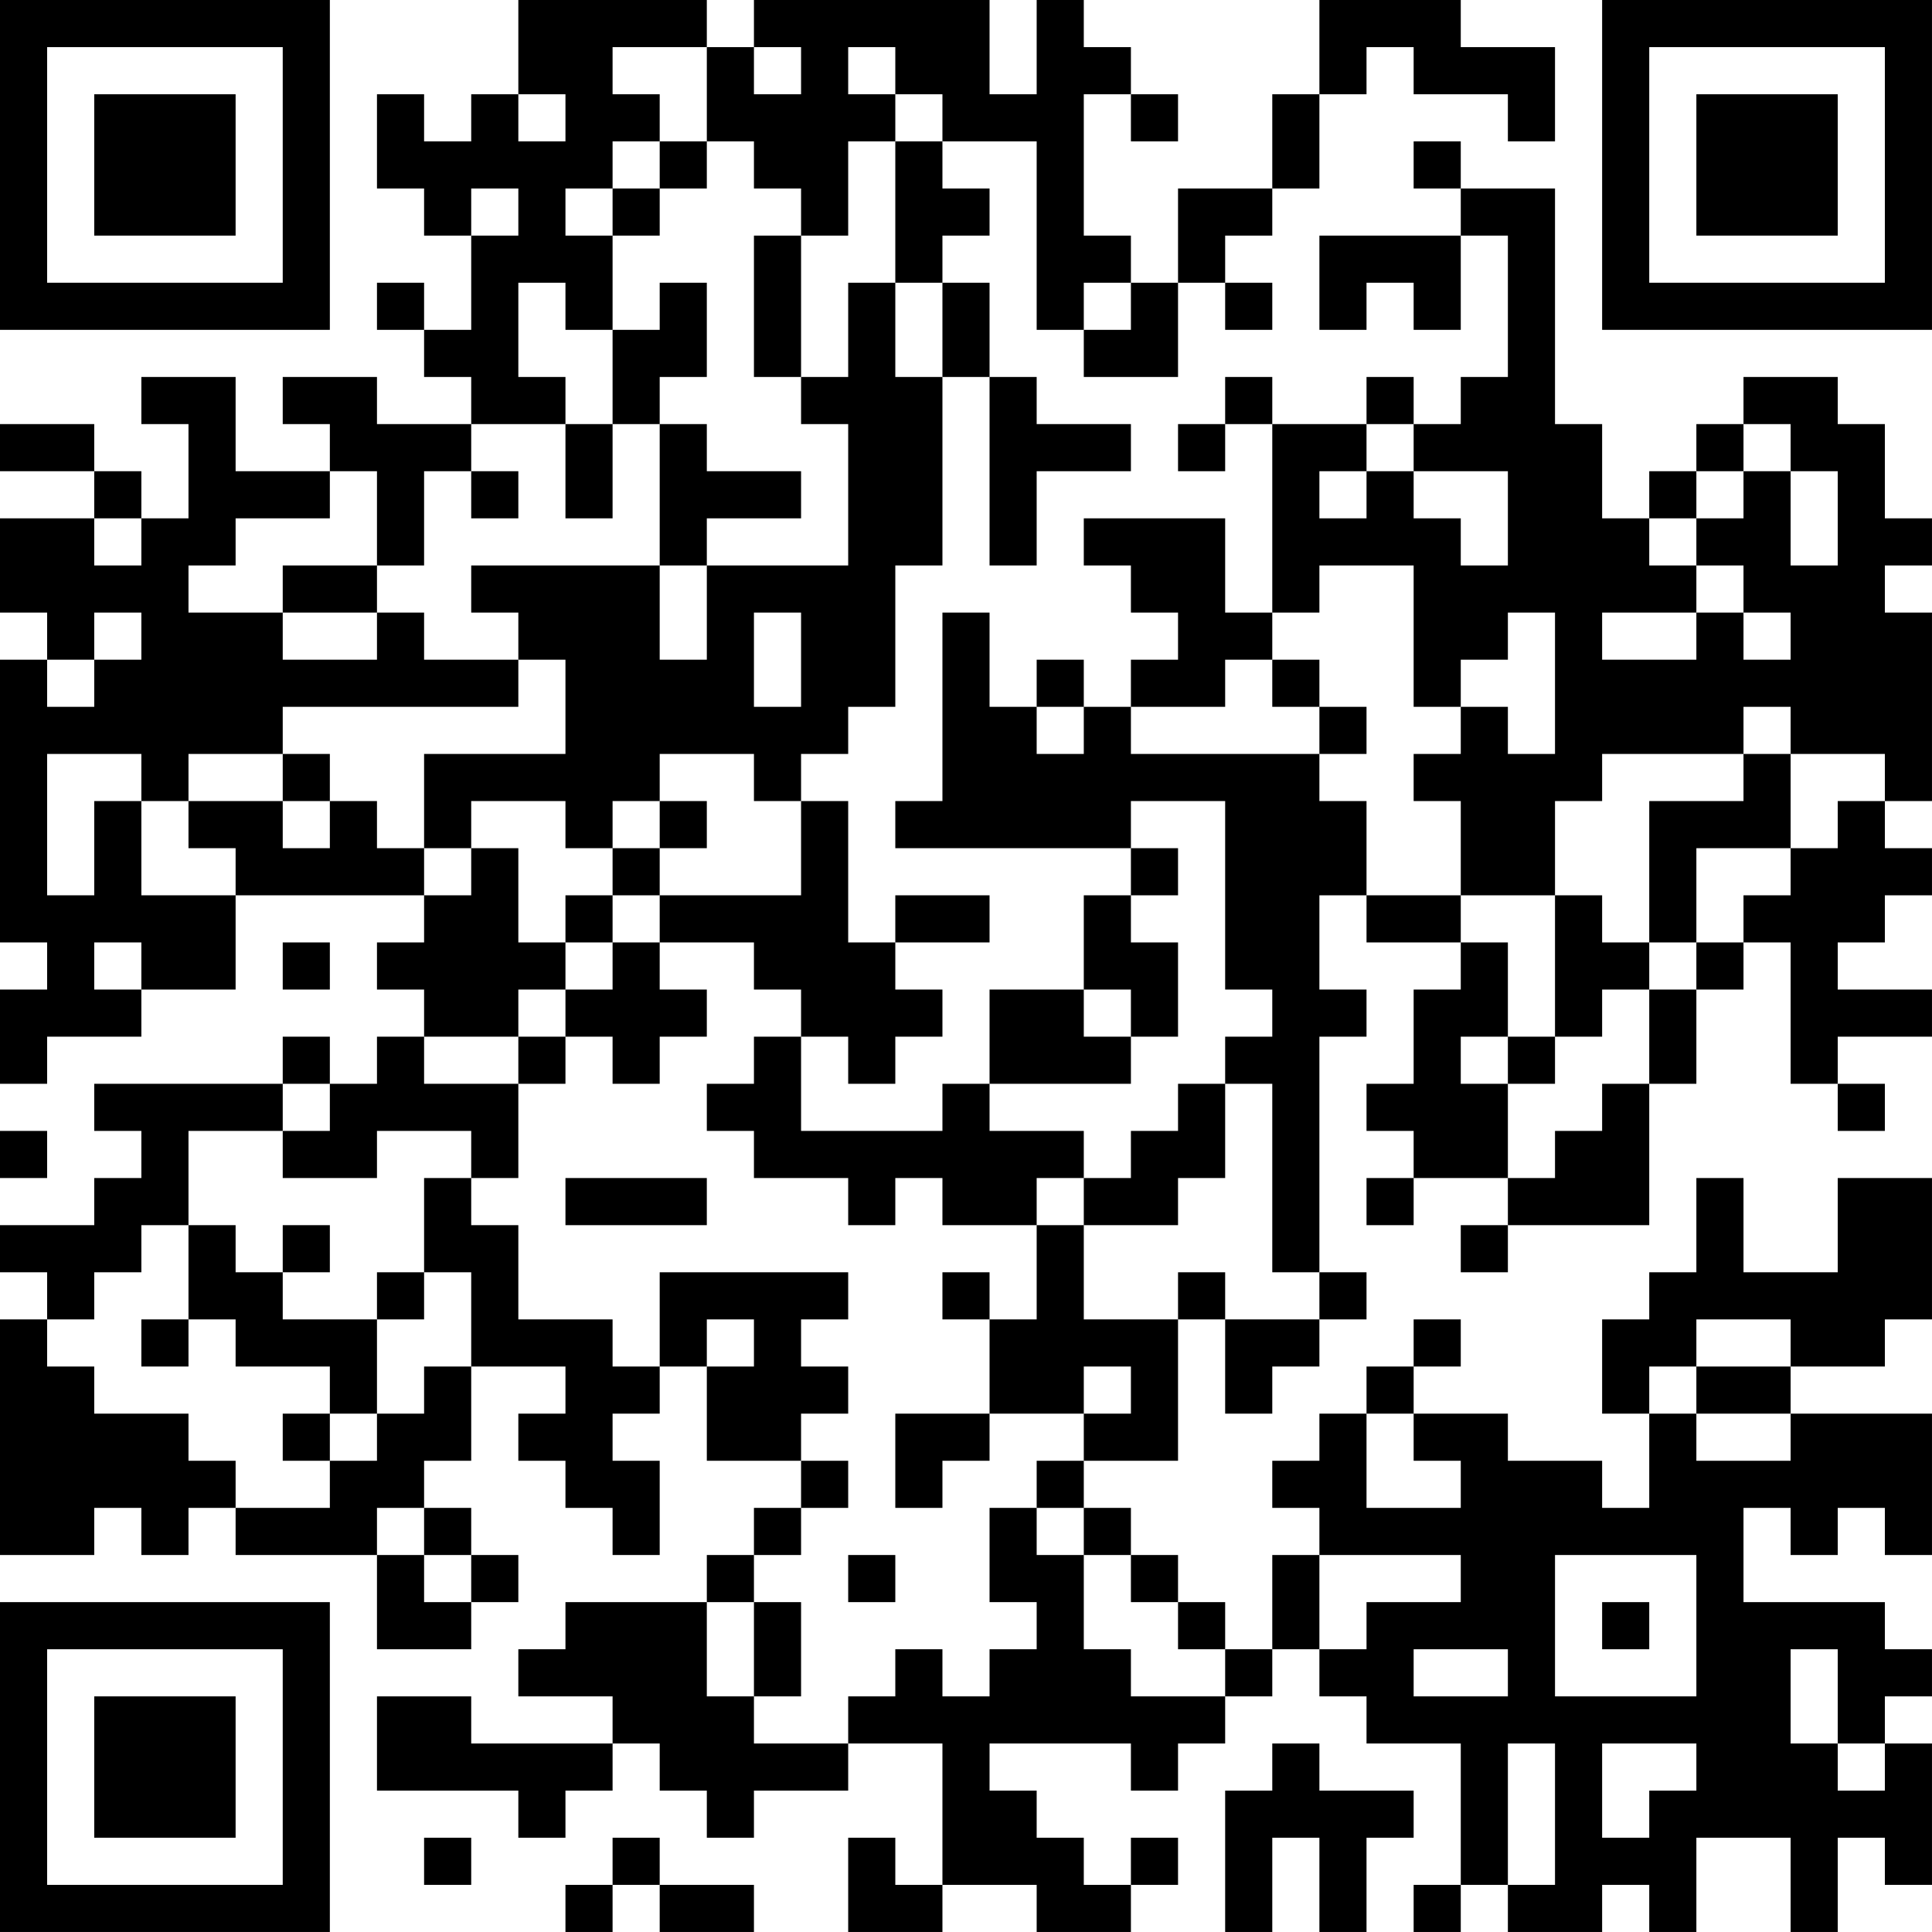 <?xml version="1.0" encoding="UTF-8"?>
<svg xmlns="http://www.w3.org/2000/svg" version="1.1" width="200" height="200" viewBox="0 0 200 200"><rect x="0" y="0" width="200" height="200" fill="#ffffff"/><g transform="scale(4.878)"><g transform="translate(0,0)"><path fill-rule="evenodd" d="M11 0L11 2L10 2L10 3L9 3L9 2L8 2L8 4L9 4L9 5L10 5L10 7L9 7L9 6L8 6L8 7L9 7L9 8L10 8L10 9L8 9L8 8L6 8L6 9L7 9L7 10L5 10L5 8L3 8L3 9L4 9L4 11L3 11L3 10L2 10L2 9L0 9L0 10L2 10L2 11L0 11L0 13L1 13L1 14L0 14L0 20L1 20L1 21L0 21L0 23L1 23L1 22L3 22L3 21L5 21L5 19L9 19L9 20L8 20L8 21L9 21L9 22L8 22L8 23L7 23L7 22L6 22L6 23L2 23L2 24L3 24L3 25L2 25L2 26L0 26L0 27L1 27L1 28L0 28L0 33L2 33L2 32L3 32L3 33L4 33L4 32L5 32L5 33L8 33L8 35L10 35L10 34L11 34L11 33L10 33L10 32L9 32L9 31L10 31L10 29L12 29L12 30L11 30L11 31L12 31L12 32L13 32L13 33L14 33L14 31L13 31L13 30L14 30L14 29L15 29L15 31L17 31L17 32L16 32L16 33L15 33L15 34L12 34L12 35L11 35L11 36L13 36L13 37L10 37L10 36L8 36L8 38L11 38L11 39L12 39L12 38L13 38L13 37L14 37L14 38L15 38L15 39L16 39L16 38L18 38L18 37L20 37L20 40L19 40L19 39L18 39L18 41L20 41L20 40L22 40L22 41L24 41L24 40L25 40L25 39L24 39L24 40L23 40L23 39L22 39L22 38L21 38L21 37L24 37L24 38L25 38L25 37L26 37L26 36L27 36L27 35L28 35L28 36L29 36L29 37L31 37L31 40L30 40L30 41L31 41L31 40L32 40L32 41L34 41L34 40L35 40L35 41L36 41L36 39L38 39L38 41L39 41L39 39L40 39L40 40L41 40L41 37L40 37L40 36L41 36L41 35L40 35L40 34L37 34L37 32L38 32L38 33L39 33L39 32L40 32L40 33L41 33L41 30L38 30L38 29L40 29L40 28L41 28L41 25L39 25L39 27L37 27L37 25L36 25L36 27L35 27L35 28L34 28L34 30L35 30L35 32L34 32L34 31L32 31L32 30L30 30L30 29L31 29L31 28L30 28L30 29L29 29L29 30L28 30L28 31L27 31L27 32L28 32L28 33L27 33L27 35L26 35L26 34L25 34L25 33L24 33L24 32L23 32L23 31L25 31L25 28L26 28L26 30L27 30L27 29L28 29L28 28L29 28L29 27L28 27L28 22L29 22L29 21L28 21L28 19L29 19L29 20L31 20L31 21L30 21L30 23L29 23L29 24L30 24L30 25L29 25L29 26L30 26L30 25L32 25L32 26L31 26L31 27L32 27L32 26L35 26L35 23L36 23L36 21L37 21L37 20L38 20L38 23L39 23L39 24L40 24L40 23L39 23L39 22L41 22L41 21L39 21L39 20L40 20L40 19L41 19L41 18L40 18L40 17L41 17L41 13L40 13L40 12L41 12L41 11L40 11L40 9L39 9L39 8L37 8L37 9L36 9L36 10L35 10L35 11L34 11L34 9L33 9L33 4L31 4L31 3L30 3L30 4L31 4L31 5L28 5L28 7L29 7L29 6L30 6L30 7L31 7L31 5L32 5L32 8L31 8L31 9L30 9L30 8L29 8L29 9L27 9L27 8L26 8L26 9L25 9L25 10L26 10L26 9L27 9L27 13L26 13L26 11L23 11L23 12L24 12L24 13L25 13L25 14L24 14L24 15L23 15L23 14L22 14L22 15L21 15L21 13L20 13L20 17L19 17L19 18L24 18L24 19L23 19L23 21L21 21L21 23L20 23L20 24L17 24L17 22L18 22L18 23L19 23L19 22L20 22L20 21L19 21L19 20L21 20L21 19L19 19L19 20L18 20L18 17L17 17L17 16L18 16L18 15L19 15L19 12L20 12L20 8L21 8L21 12L22 12L22 10L24 10L24 9L22 9L22 8L21 8L21 6L20 6L20 5L21 5L21 4L20 4L20 3L22 3L22 7L23 7L23 8L25 8L25 6L26 6L26 7L27 7L27 6L26 6L26 5L27 5L27 4L28 4L28 2L29 2L29 1L30 1L30 2L32 2L32 3L33 3L33 1L31 1L31 0L28 0L28 2L27 2L27 4L25 4L25 6L24 6L24 5L23 5L23 2L24 2L24 3L25 3L25 2L24 2L24 1L23 1L23 0L22 0L22 2L21 2L21 0L16 0L16 1L15 1L15 0ZM13 1L13 2L14 2L14 3L13 3L13 4L12 4L12 5L13 5L13 7L12 7L12 6L11 6L11 8L12 8L12 9L10 9L10 10L9 10L9 12L8 12L8 10L7 10L7 11L5 11L5 12L4 12L4 13L6 13L6 14L8 14L8 13L9 13L9 14L11 14L11 15L6 15L6 16L4 16L4 17L3 17L3 16L1 16L1 19L2 19L2 17L3 17L3 19L5 19L5 18L4 18L4 17L6 17L6 18L7 18L7 17L8 17L8 18L9 18L9 19L10 19L10 18L11 18L11 20L12 20L12 21L11 21L11 22L9 22L9 23L11 23L11 25L10 25L10 24L8 24L8 25L6 25L6 24L7 24L7 23L6 23L6 24L4 24L4 26L3 26L3 27L2 27L2 28L1 28L1 29L2 29L2 30L4 30L4 31L5 31L5 32L7 32L7 31L8 31L8 30L9 30L9 29L10 29L10 27L9 27L9 25L10 25L10 26L11 26L11 28L13 28L13 29L14 29L14 27L18 27L18 28L17 28L17 29L18 29L18 30L17 30L17 31L18 31L18 32L17 32L17 33L16 33L16 34L15 34L15 36L16 36L16 37L18 37L18 36L19 36L19 35L20 35L20 36L21 36L21 35L22 35L22 34L21 34L21 32L22 32L22 33L23 33L23 35L24 35L24 36L26 36L26 35L25 35L25 34L24 34L24 33L23 33L23 32L22 32L22 31L23 31L23 30L24 30L24 29L23 29L23 30L21 30L21 28L22 28L22 26L23 26L23 28L25 28L25 27L26 27L26 28L28 28L28 27L27 27L27 23L26 23L26 22L27 22L27 21L26 21L26 17L24 17L24 18L25 18L25 19L24 19L24 20L25 20L25 22L24 22L24 21L23 21L23 22L24 22L24 23L21 23L21 24L23 24L23 25L22 25L22 26L20 26L20 25L19 25L19 26L18 26L18 25L16 25L16 24L15 24L15 23L16 23L16 22L17 22L17 21L16 21L16 20L14 20L14 19L17 19L17 17L16 17L16 16L14 16L14 17L13 17L13 18L12 18L12 17L10 17L10 18L9 18L9 16L12 16L12 14L11 14L11 13L10 13L10 12L14 12L14 14L15 14L15 12L18 12L18 9L17 9L17 8L18 8L18 6L19 6L19 8L20 8L20 6L19 6L19 3L20 3L20 2L19 2L19 1L18 1L18 2L19 2L19 3L18 3L18 5L17 5L17 4L16 4L16 3L15 3L15 1ZM16 1L16 2L17 2L17 1ZM11 2L11 3L12 3L12 2ZM14 3L14 4L13 4L13 5L14 5L14 4L15 4L15 3ZM10 4L10 5L11 5L11 4ZM16 5L16 8L17 8L17 5ZM14 6L14 7L13 7L13 9L12 9L12 11L13 11L13 9L14 9L14 12L15 12L15 11L17 11L17 10L15 10L15 9L14 9L14 8L15 8L15 6ZM23 6L23 7L24 7L24 6ZM29 9L29 10L28 10L28 11L29 11L29 10L30 10L30 11L31 11L31 12L32 12L32 10L30 10L30 9ZM37 9L37 10L36 10L36 11L35 11L35 12L36 12L36 13L34 13L34 14L36 14L36 13L37 13L37 14L38 14L38 13L37 13L37 12L36 12L36 11L37 11L37 10L38 10L38 12L39 12L39 10L38 10L38 9ZM10 10L10 11L11 11L11 10ZM2 11L2 12L3 12L3 11ZM6 12L6 13L8 13L8 12ZM28 12L28 13L27 13L27 14L26 14L26 15L24 15L24 16L28 16L28 17L29 17L29 19L31 19L31 20L32 20L32 22L31 22L31 23L32 23L32 25L33 25L33 24L34 24L34 23L35 23L35 21L36 21L36 20L37 20L37 19L38 19L38 18L39 18L39 17L40 17L40 16L38 16L38 15L37 15L37 16L34 16L34 17L33 17L33 19L31 19L31 17L30 17L30 16L31 16L31 15L32 15L32 16L33 16L33 13L32 13L32 14L31 14L31 15L30 15L30 12ZM2 13L2 14L1 14L1 15L2 15L2 14L3 14L3 13ZM16 13L16 15L17 15L17 13ZM27 14L27 15L28 15L28 16L29 16L29 15L28 15L28 14ZM22 15L22 16L23 16L23 15ZM6 16L6 17L7 17L7 16ZM37 16L37 17L35 17L35 20L34 20L34 19L33 19L33 22L32 22L32 23L33 23L33 22L34 22L34 21L35 21L35 20L36 20L36 18L38 18L38 16ZM14 17L14 18L13 18L13 19L12 19L12 20L13 20L13 21L12 21L12 22L11 22L11 23L12 23L12 22L13 22L13 23L14 23L14 22L15 22L15 21L14 21L14 20L13 20L13 19L14 19L14 18L15 18L15 17ZM2 20L2 21L3 21L3 20ZM6 20L6 21L7 21L7 20ZM25 23L25 24L24 24L24 25L23 25L23 26L25 26L25 25L26 25L26 23ZM0 24L0 25L1 25L1 24ZM12 25L12 26L15 26L15 25ZM4 26L4 28L3 28L3 29L4 29L4 28L5 28L5 29L7 29L7 30L6 30L6 31L7 31L7 30L8 30L8 28L9 28L9 27L8 27L8 28L6 28L6 27L7 27L7 26L6 26L6 27L5 27L5 26ZM20 27L20 28L21 28L21 27ZM15 28L15 29L16 29L16 28ZM36 28L36 29L35 29L35 30L36 30L36 31L38 31L38 30L36 30L36 29L38 29L38 28ZM19 30L19 32L20 32L20 31L21 31L21 30ZM29 30L29 32L31 32L31 31L30 31L30 30ZM8 32L8 33L9 33L9 34L10 34L10 33L9 33L9 32ZM18 33L18 34L19 34L19 33ZM28 33L28 35L29 35L29 34L31 34L31 33ZM33 33L33 36L36 36L36 33ZM16 34L16 36L17 36L17 34ZM34 34L34 35L35 35L35 34ZM30 35L30 36L32 36L32 35ZM38 35L38 37L39 37L39 38L40 38L40 37L39 37L39 35ZM27 37L27 38L26 38L26 41L27 41L27 39L28 39L28 41L29 41L29 39L30 39L30 38L28 38L28 37ZM32 37L32 40L33 40L33 37ZM34 37L34 39L35 39L35 38L36 38L36 37ZM9 39L9 40L10 40L10 39ZM13 39L13 40L12 40L12 41L13 41L13 40L14 40L14 41L16 41L16 40L14 40L14 39ZM0 0L0 7L7 7L7 0ZM1 1L1 6L6 6L6 1ZM2 2L2 5L5 5L5 2ZM34 0L34 7L41 7L41 0ZM35 1L35 6L40 6L40 1ZM36 2L36 5L39 5L39 2ZM0 34L0 41L7 41L7 34ZM1 35L1 40L6 40L6 35ZM2 36L2 39L5 39L5 36Z" fill="#000000"/></g></g></svg>
